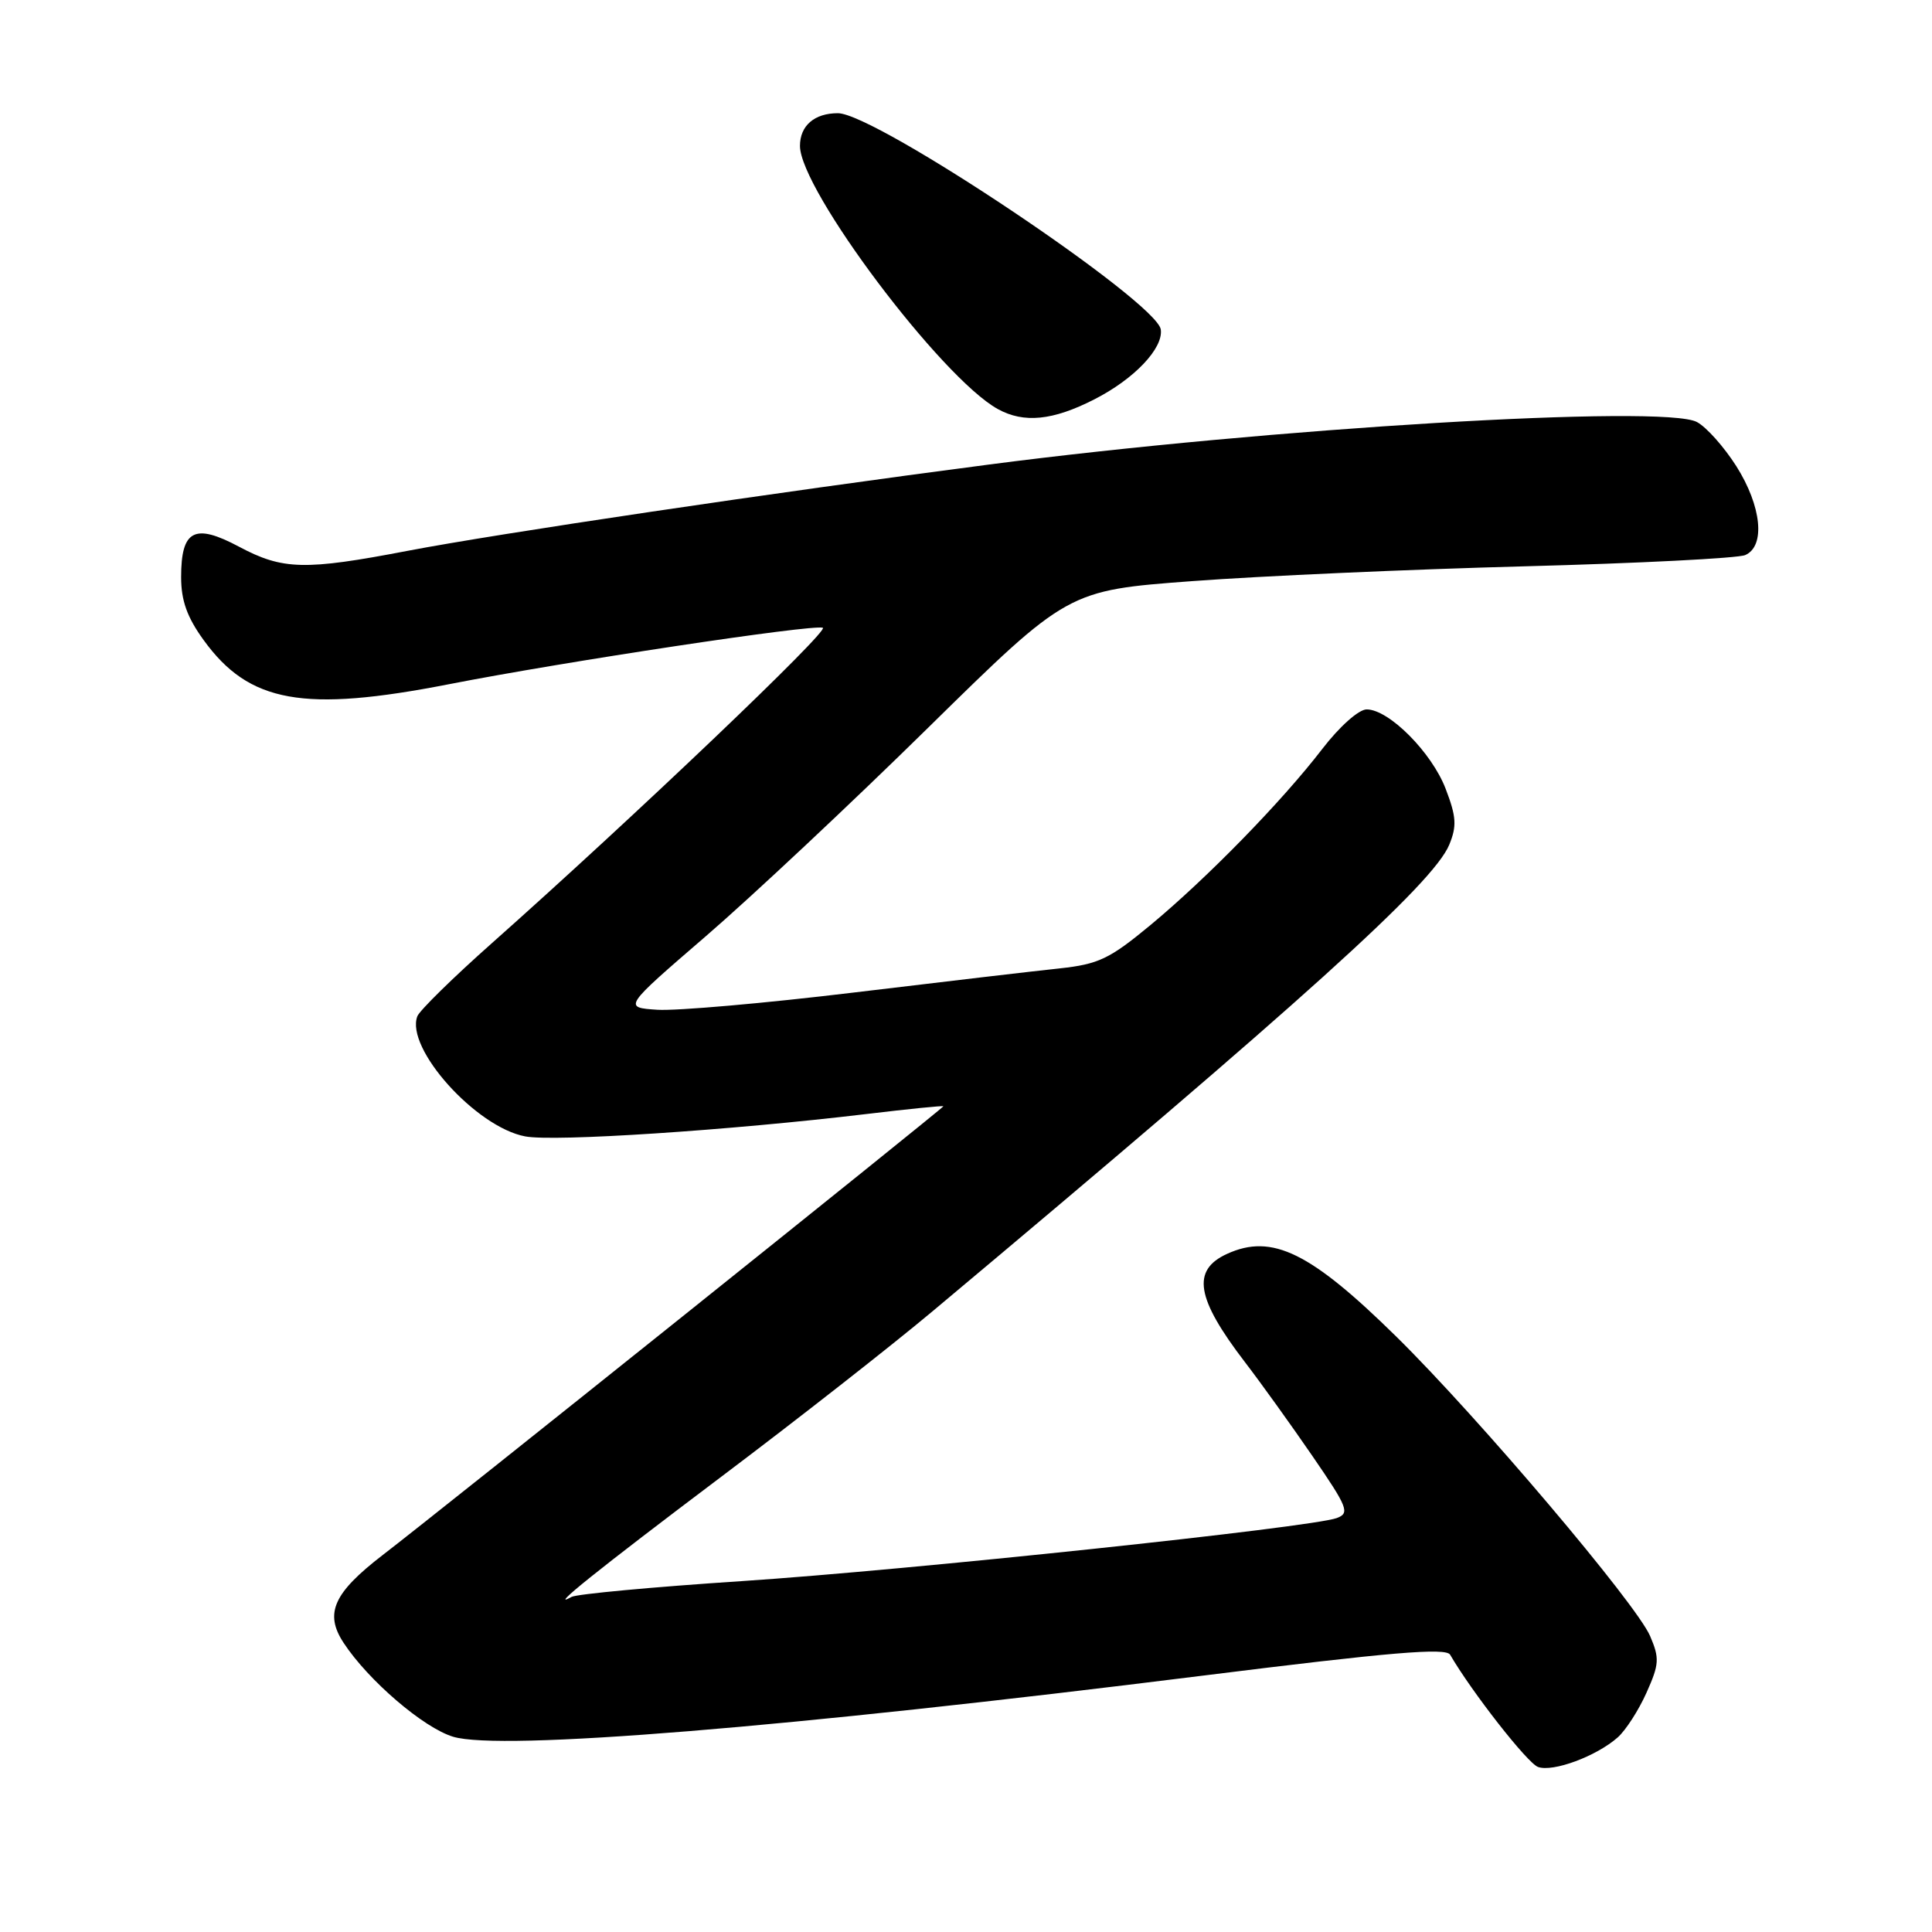 <?xml version="1.0" encoding="UTF-8" standalone="no"?>
<!DOCTYPE svg PUBLIC "-//W3C//DTD SVG 1.1//EN" "http://www.w3.org/Graphics/SVG/1.1/DTD/svg11.dtd" >
<svg xmlns="http://www.w3.org/2000/svg" xmlns:xlink="http://www.w3.org/1999/xlink" version="1.1" viewBox="0 0 256 256">
 <g >
 <path fill="currentColor"
d=" M 214.36 230.21 C 215.42 229.27 217.14 226.60 218.17 224.29 C 219.86 220.52 219.91 219.73 218.65 216.79 C 216.83 212.52 195.94 187.87 185.08 177.17 C 173.66 165.93 168.56 163.42 162.60 166.14 C 157.86 168.30 158.47 172.02 164.97 180.50 C 167.08 183.25 171.11 188.86 173.93 192.97 C 178.60 199.77 178.88 200.50 177.13 201.15 C 173.78 202.39 120.34 208.05 98.23 209.51 C 86.53 210.28 76.40 211.22 75.73 211.60 C 72.45 213.43 79.13 208.07 95.58 195.67 C 105.53 188.18 118.13 178.31 123.58 173.74 C 172.55 132.73 189.90 117.07 192.03 111.94 C 193.05 109.46 192.98 108.23 191.56 104.53 C 189.72 99.71 184.04 94.00 181.09 94.00 C 180.04 94.00 177.49 96.27 175.20 99.25 C 169.84 106.22 159.93 116.37 152.39 122.62 C 147.01 127.07 145.56 127.76 140.39 128.32 C 137.15 128.66 124.87 130.10 113.09 131.52 C 101.32 132.94 89.63 133.96 87.12 133.80 C 82.57 133.50 82.57 133.50 93.53 124.05 C 99.56 118.85 112.83 106.41 123.00 96.41 C 141.50 78.23 141.50 78.23 158.00 77.00 C 167.07 76.32 186.88 75.44 202.00 75.04 C 217.12 74.64 230.29 73.97 231.25 73.55 C 233.96 72.37 233.42 67.06 230.07 61.77 C 228.45 59.22 226.11 56.59 224.85 55.92 C 220.47 53.58 168.13 56.72 131.00 61.56 C 102.39 65.29 66.01 70.69 54.00 72.99 C 40.38 75.60 37.47 75.53 31.67 72.44 C 25.76 69.29 24.00 70.22 24.00 76.47 C 24.00 79.58 24.79 81.79 26.98 84.81 C 33.01 93.14 40.20 94.43 59.50 90.66 C 74.83 87.66 107.62 82.71 109.03 83.18 C 109.98 83.49 84.00 108.26 65.17 124.98 C 60.03 129.54 55.59 133.90 55.30 134.66 C 53.68 138.89 63.07 149.36 69.60 150.58 C 73.46 151.31 96.68 149.78 114.84 147.61 C 120.43 146.94 125.00 146.48 125.00 146.59 C 125.00 146.83 58.46 200.10 50.71 206.05 C 44.18 211.08 42.97 213.78 45.52 217.67 C 48.79 222.66 56.14 228.96 60.05 230.13 C 66.36 232.02 103.96 228.96 159.47 222.02 C 184.28 218.92 191.60 218.30 192.15 219.26 C 195.00 224.17 202.38 233.61 203.79 234.13 C 205.76 234.85 211.53 232.72 214.36 230.21 Z  M 145.00 52.92 C 150.30 50.22 154.16 46.15 153.81 43.66 C 153.28 39.96 116.02 15.00 111.02 15.00 C 107.92 15.00 106.00 16.65 106.00 19.33 C 106.00 25.14 124.73 50.06 132.21 54.20 C 135.67 56.11 139.50 55.73 145.00 52.92 Z "/>
</g>
</svg>